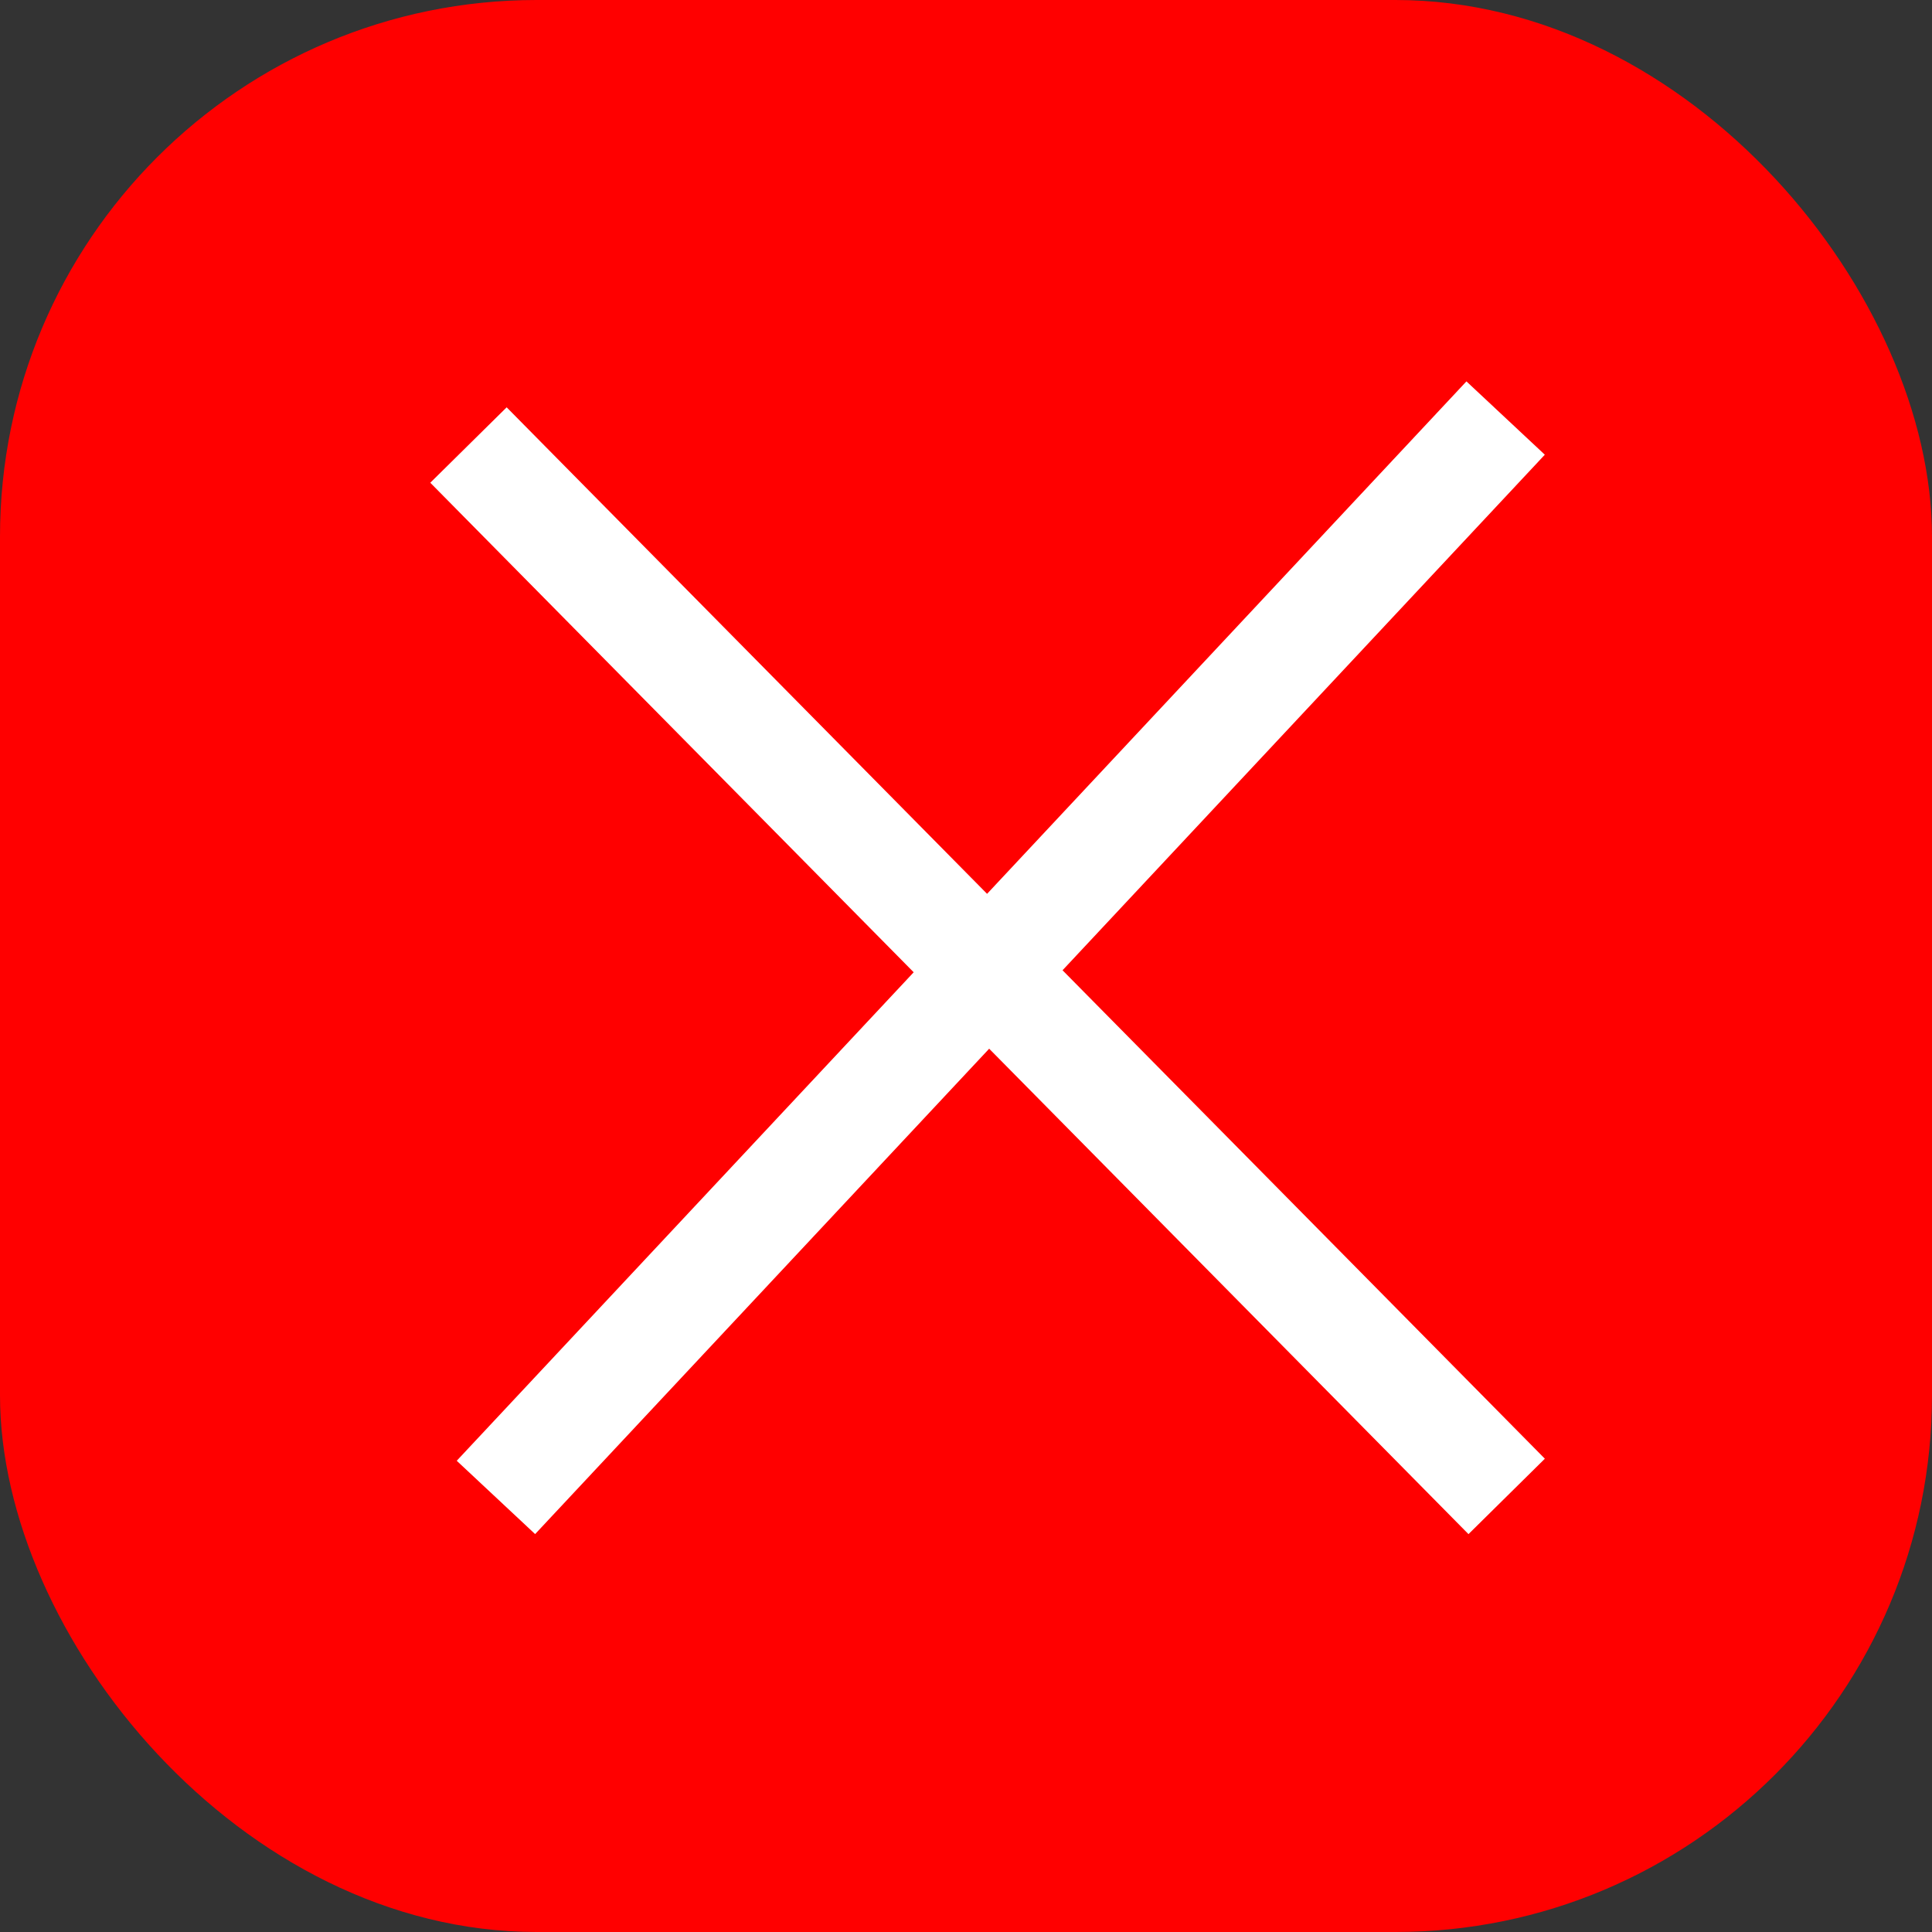 <?xml version="1.0" encoding="UTF-8" standalone="no"?>
<svg width="18px" height="18px" viewBox="0 0 18 18" version="1.1" xmlns="http://www.w3.org/2000/svg" xmlns:xlink="http://www.w3.org/1999/xlink" xmlns:sketch="http://www.bohemiancoding.com/sketch/ns">
    <rect x="0" y="0" width="18" height="18" fill="#333333" stroke="none"/>
    <defs></defs>
    <g id="Page-2" stroke="none" stroke-width="1" fill="none" fill-rule="evenodd" sketch:type="MSPage">
        <rect id="Rectangle-41" fill="#FF0000" x="0" y="0" width="18" height="18" rx="5"></rect>
        <path d="M13.686,4.26 L4.962,13.586" id="Line" stroke="#FFFFFF" stroke-linecap="square"></path>
        <path d="M13.686,13.586 L4.716,4.502" id="Line" stroke="#FFFFFF" stroke-linecap="square"></path>
    </g>
</svg>
